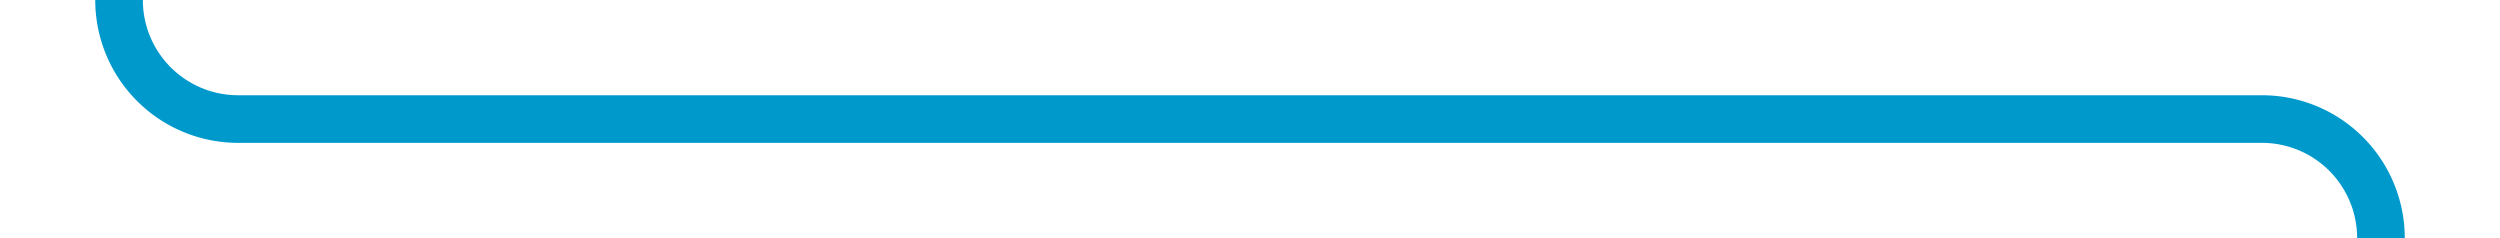 ﻿<?xml version="1.0" encoding="utf-8"?>
<svg version="1.1" xmlns:xlink="http://www.w3.org/1999/xlink" width="105px" height="10px" preserveAspectRatio="xMinYMid meet" viewBox="560 556  105 8" xmlns="http://www.w3.org/2000/svg">
  <path d="M 565 530  L 565 555  A 5 5 0 0 0 570 560 L 655 560  A 5 5 0 0 1 660 565 L 660 601  " stroke-width="2" stroke="#0099cc" fill="none" />
  <path d="M 652.4 600  L 660 607  L 667.6 600  L 652.4 600  Z " fill-rule="nonzero" fill="#0099cc" stroke="none" />
</svg>